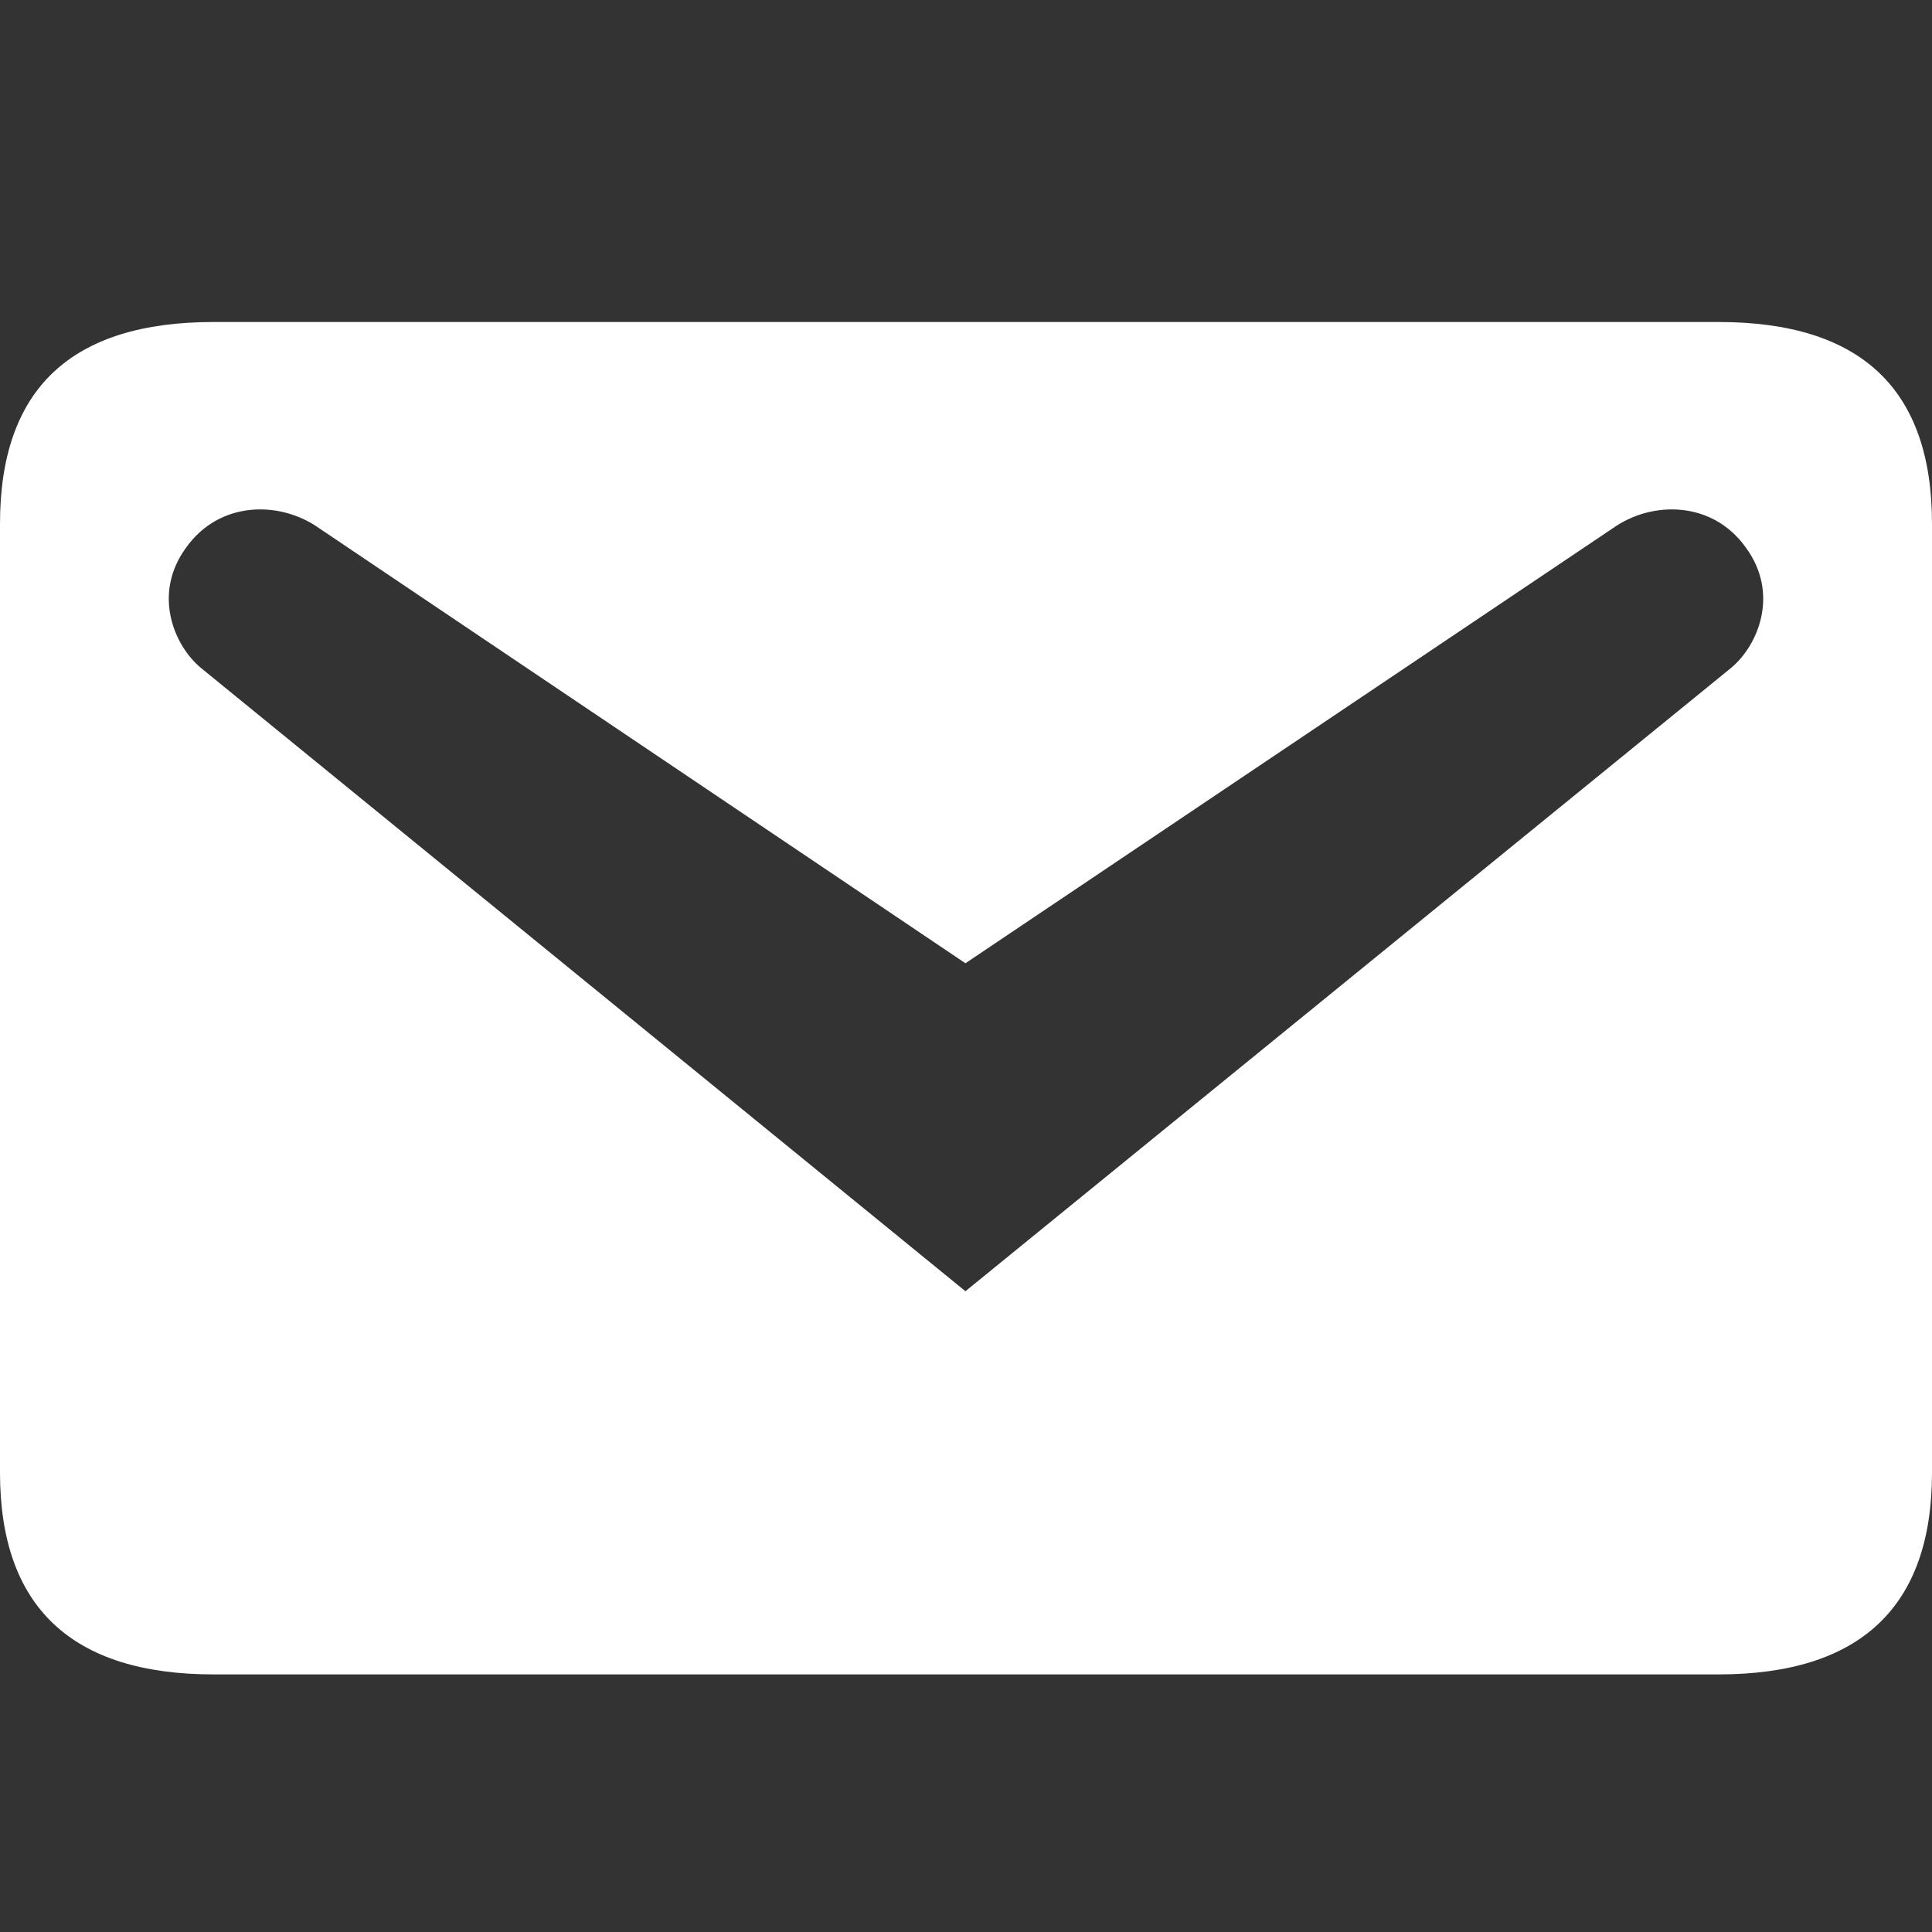 <svg width="24" height="24" viewBox="0 0 24 24" fill="none" xmlns="http://www.w3.org/2000/svg">
<rect x="0" y="0" width="24" height="24" fill="#333333" stroke="none"/>
<g clip-path="url(#clip0_191_508)">
<path d="M2.653 4H21.347C23.111 4 24 4.826 24 6.506V18.294C24 19.96 23.111 20.8 21.347 20.8H2.653C0.889 20.8 0 19.96 0 18.294V6.506C0 4.826 0.889 4 2.653 4ZM11.993 16.04L21.503 8.298C21.841 8.018 22.109 7.374 21.686 6.8C21.277 6.226 20.529 6.212 20.035 6.562L11.993 11.966L3.965 6.562C3.471 6.212 2.723 6.226 2.314 6.8C1.891 7.374 2.159 8.018 2.497 8.298L11.993 16.04Z" fill="white"/>
</g>
<defs>
<clipPath id="clip0_191_508">
<rect width="24" height="24" fill="white"/>
</clipPath>
</defs>
</svg>
